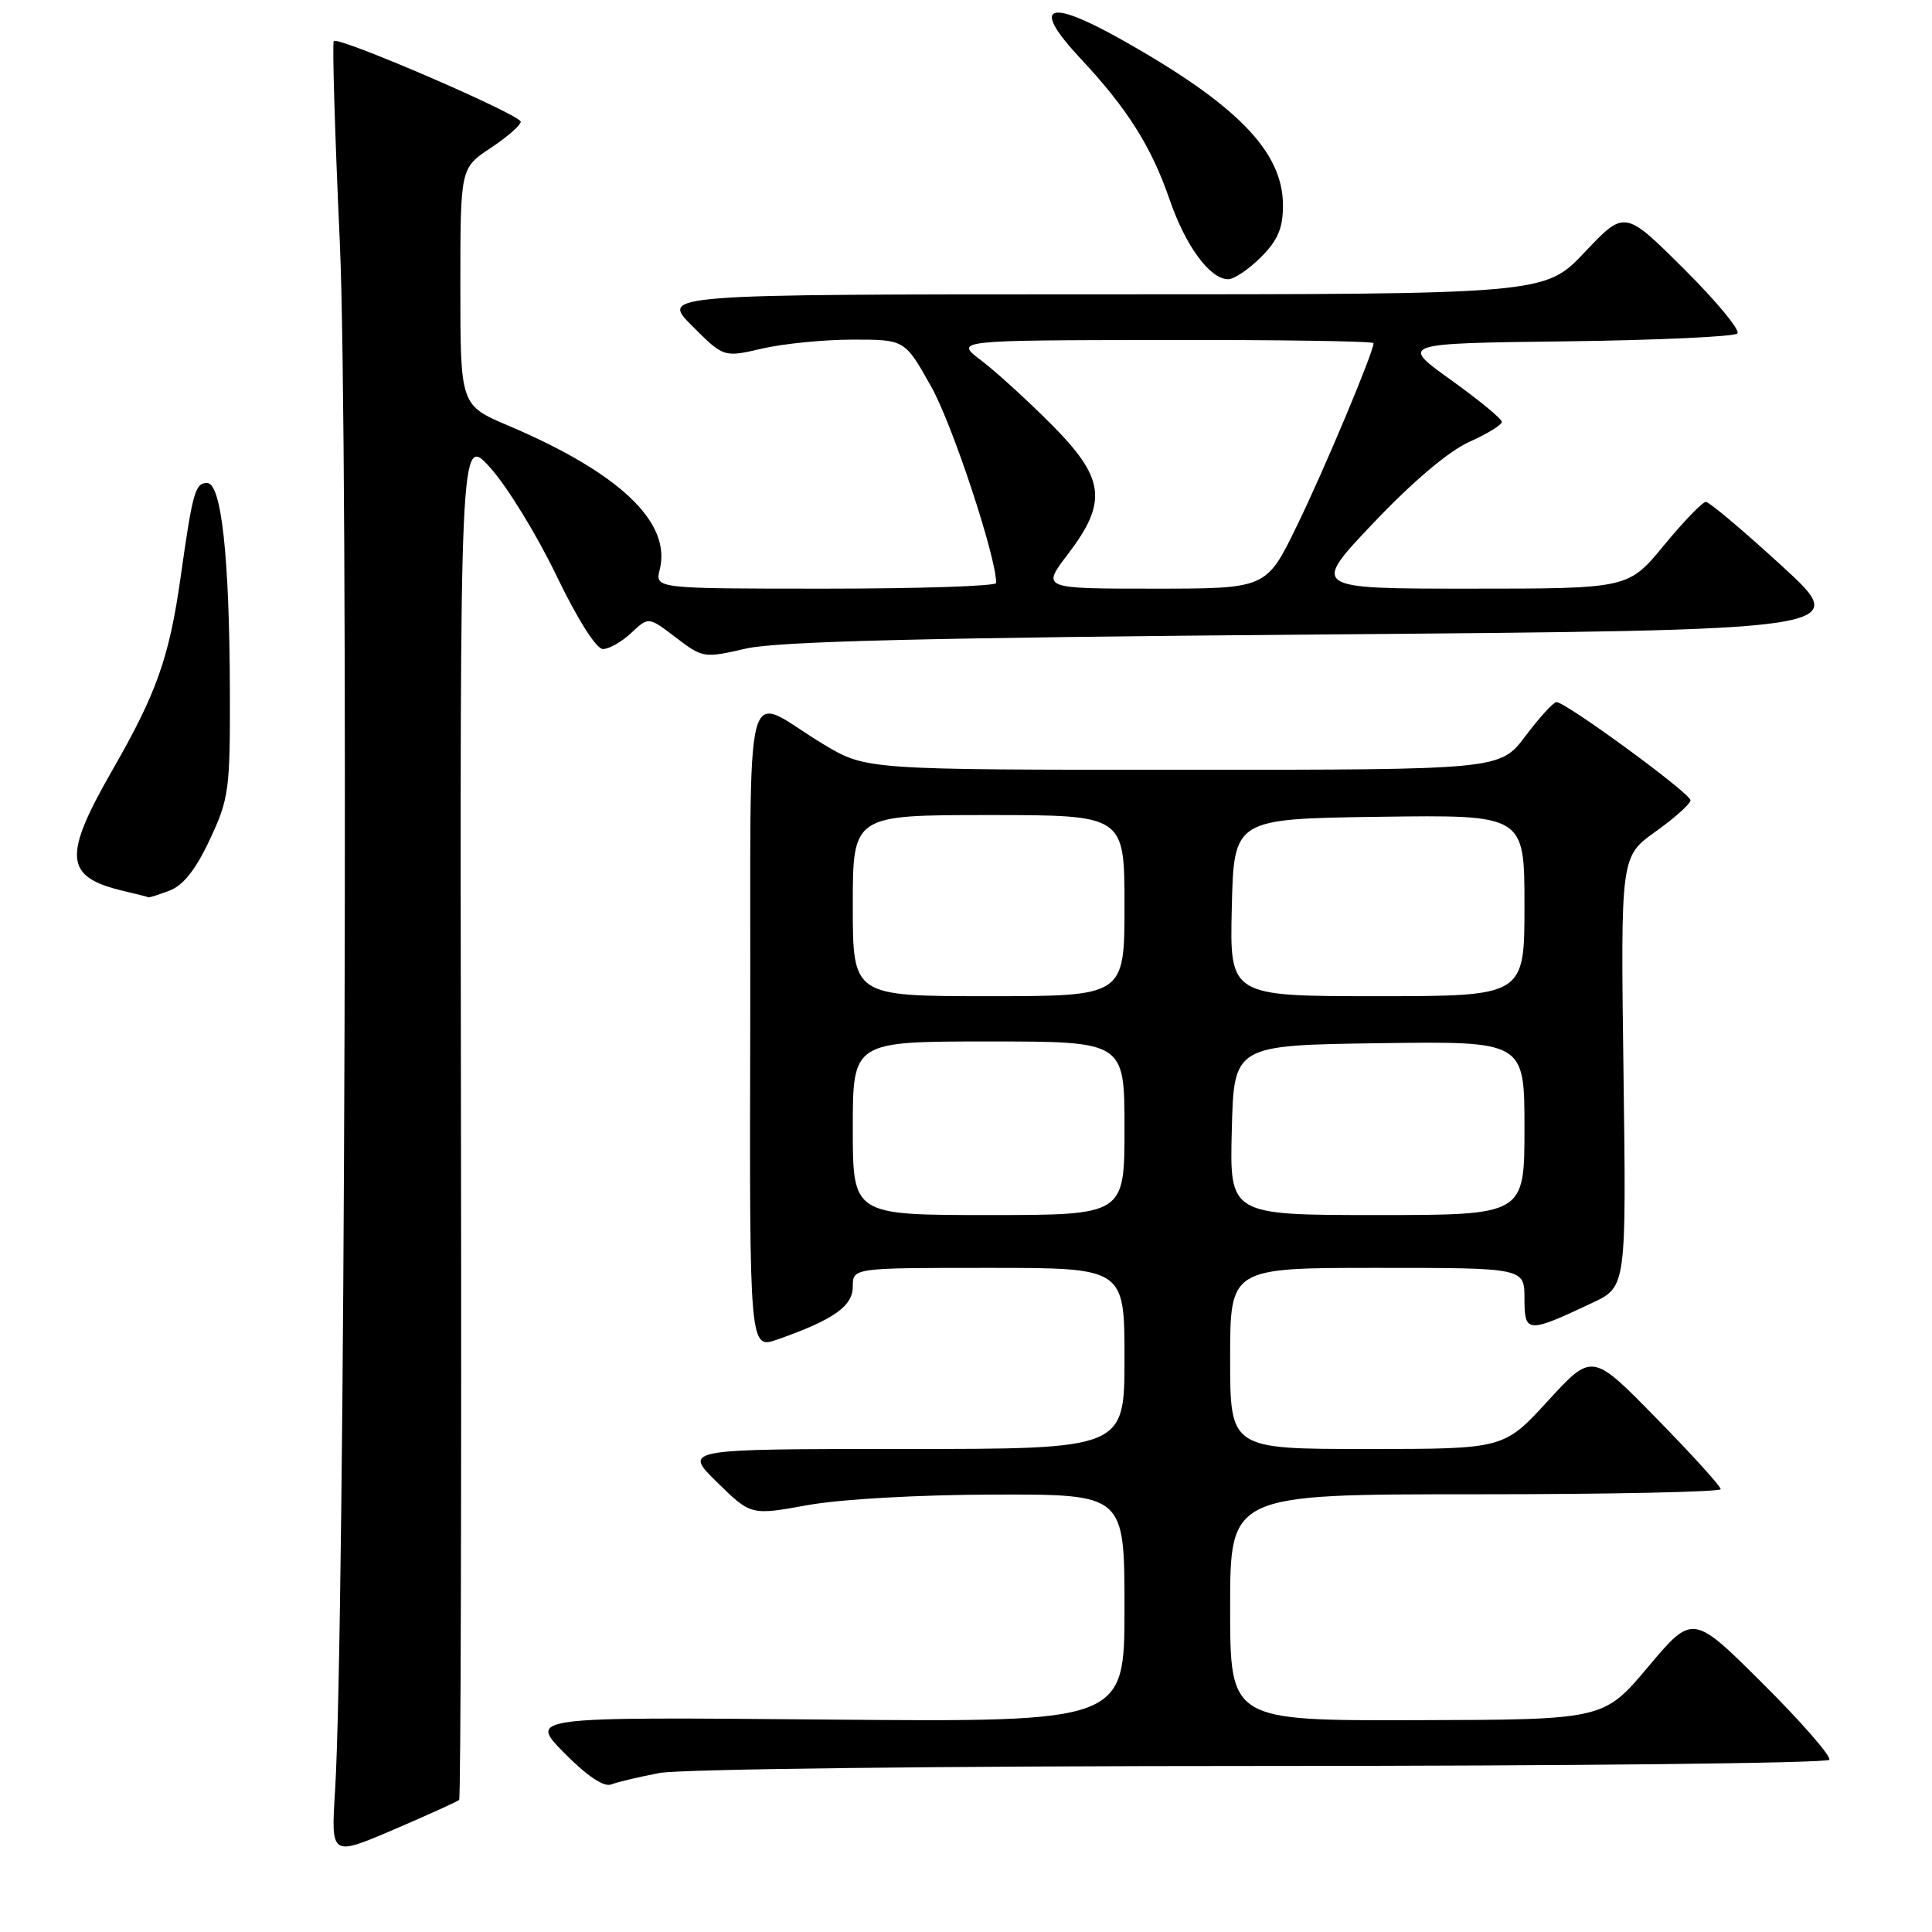 <?xml version="1.0" encoding="UTF-8" standalone="no"?>
<!DOCTYPE svg PUBLIC "-//W3C//DTD SVG 1.1//EN" "http://www.w3.org/Graphics/SVG/1.1/DTD/svg11.dtd" >
<svg xmlns="http://www.w3.org/2000/svg" xmlns:xlink="http://www.w3.org/1999/xlink" version="1.1" viewBox="0 0 256 256">
 <g >
 <path fill="currentColor"
d=" M 60.84 238.50 C 61.05 238.28 61.16 197.47 61.08 147.81 C 60.94 57.50 60.94 57.50 64.98 62.00 C 67.21 64.47 71.14 70.89 73.72 76.25 C 76.52 82.06 79.01 86.00 79.89 86.00 C 80.71 86.00 82.40 85.04 83.65 83.86 C 85.93 81.71 85.93 81.71 89.56 84.48 C 93.11 87.19 93.29 87.22 98.84 85.94 C 103.05 84.98 122.61 84.50 174.95 84.07 C 245.39 83.50 245.39 83.50 236.12 75.00 C 231.02 70.33 226.48 66.50 226.04 66.50 C 225.59 66.50 223.09 69.09 220.49 72.25 C 215.76 78.00 215.76 78.00 194.74 78.00 C 173.72 78.00 173.72 78.00 182.03 69.25 C 187.19 63.81 191.98 59.77 194.67 58.56 C 197.05 57.50 199.00 56.30 199.00 55.90 C 199.00 55.50 195.96 53.00 192.25 50.34 C 185.50 45.50 185.50 45.50 207.47 45.23 C 219.55 45.08 229.79 44.61 230.21 44.19 C 230.63 43.77 227.44 39.92 223.13 35.63 C 215.28 27.82 215.28 27.82 209.99 33.41 C 204.71 39.00 204.71 39.00 146.12 39.00 C 87.53 39.00 87.53 39.00 91.71 43.18 C 95.90 47.37 95.90 47.37 101.02 46.18 C 103.85 45.53 109.25 45.00 113.03 45.00 C 119.90 45.00 119.90 45.00 123.41 51.27 C 126.21 56.27 131.99 73.75 132.00 77.25 C 132.00 77.66 121.83 78.00 109.39 78.00 C 86.78 78.00 86.78 78.00 87.42 75.46 C 88.99 69.22 82.09 62.66 67.38 56.41 C 61.00 53.70 61.00 53.70 61.00 37.98 C 61.00 22.27 61.00 22.27 65.00 19.62 C 67.20 18.16 69.00 16.59 69.00 16.13 C 69.00 15.21 44.87 4.79 44.23 5.44 C 44.01 5.66 44.37 17.69 45.03 32.17 C 46.21 57.89 45.72 215.95 44.40 237.24 C 43.85 245.99 43.85 245.99 52.15 242.44 C 56.72 240.48 60.62 238.71 60.84 238.50 Z  M 87.39 234.93 C 90.13 234.41 125.08 234.00 167.08 234.00 C 208.22 234.00 242.11 233.63 242.39 233.18 C 242.67 232.73 238.71 228.19 233.60 223.10 C 224.30 213.84 224.30 213.84 218.40 220.85 C 212.50 227.87 212.50 227.87 187.75 227.93 C 163.00 228.00 163.00 228.00 163.00 213.00 C 163.00 198.00 163.00 198.00 195.50 198.00 C 213.38 198.00 228.00 197.69 228.00 197.32 C 228.00 196.94 224.17 192.71 219.48 187.93 C 210.97 179.23 210.97 179.23 205.12 185.61 C 199.27 192.00 199.27 192.00 181.13 192.00 C 163.00 192.00 163.00 192.00 163.00 180.00 C 163.00 168.00 163.00 168.00 182.50 168.00 C 202.00 168.00 202.00 168.00 202.00 172.07 C 202.00 176.68 202.37 176.70 211.00 172.63 C 215.50 170.50 215.50 170.50 215.12 142.00 C 214.74 113.50 214.74 113.50 219.37 110.19 C 221.92 108.37 224.00 106.50 224.00 106.04 C 224.00 105.12 207.41 92.98 206.23 93.03 C 205.83 93.05 203.98 95.07 202.13 97.53 C 198.77 102.00 198.77 102.00 156.76 102.00 C 114.76 102.00 114.76 102.00 109.13 98.63 C 98.23 92.09 99.51 87.15 99.41 136.00 C 99.31 178.80 99.31 178.80 103.04 177.48 C 110.46 174.87 113.00 173.08 113.00 170.47 C 113.00 168.00 113.00 168.00 131.00 168.00 C 149.00 168.00 149.00 168.00 149.00 180.00 C 149.00 192.00 149.00 192.00 119.76 192.00 C 90.53 192.00 90.53 192.00 95.01 196.40 C 99.50 200.80 99.50 200.80 107.00 199.44 C 111.35 198.65 121.74 198.06 131.75 198.04 C 149.00 198.00 149.00 198.00 149.00 213.10 C 149.00 228.19 149.00 228.19 109.53 227.85 C 70.07 227.50 70.07 227.50 74.76 232.27 C 77.77 235.32 80.01 236.83 80.98 236.45 C 81.82 236.13 84.70 235.44 87.39 234.93 Z  M 22.49 118.00 C 24.28 117.32 25.96 115.19 27.80 111.25 C 30.34 105.84 30.50 104.66 30.46 91.50 C 30.40 73.72 29.34 64.00 27.44 64.00 C 25.86 64.00 25.53 65.17 23.93 76.50 C 22.43 87.10 20.76 91.83 14.90 102.03 C 8.31 113.51 8.54 116.19 16.26 118.03 C 18.04 118.45 19.58 118.84 19.68 118.90 C 19.79 118.95 21.05 118.55 22.49 118.00 Z  M 167.08 34.08 C 169.32 31.84 170.00 30.23 170.00 27.22 C 170.00 20.05 163.86 13.79 148.34 5.10 C 138.67 -0.31 136.62 0.75 143.19 7.77 C 149.39 14.40 152.57 19.44 154.98 26.45 C 157.11 32.63 160.33 37.00 162.75 37.00 C 163.52 37.00 165.47 35.68 167.08 34.08 Z  M 141.51 73.42 C 146.82 66.46 146.41 63.34 139.25 56.17 C 136.09 53.00 131.93 49.21 130.00 47.75 C 126.50 45.09 126.50 45.09 154.25 45.05 C 169.51 45.02 182.00 45.21 182.00 45.47 C 182.00 46.68 175.43 62.33 171.81 69.75 C 167.79 78.00 167.79 78.00 152.90 78.00 C 138.01 78.00 138.01 78.00 141.51 73.42 Z  M 113.00 149.50 C 113.00 138.00 113.00 138.00 131.00 138.00 C 149.00 138.00 149.00 138.00 149.00 149.50 C 149.00 161.00 149.00 161.00 131.00 161.00 C 113.00 161.00 113.00 161.00 113.00 149.50 Z  M 163.22 149.75 C 163.50 138.50 163.50 138.50 182.75 138.23 C 202.00 137.96 202.00 137.96 202.00 149.48 C 202.00 161.00 202.00 161.00 182.47 161.00 C 162.93 161.00 162.93 161.00 163.22 149.75 Z  M 113.00 120.00 C 113.00 108.00 113.00 108.00 131.00 108.00 C 149.00 108.00 149.00 108.00 149.00 120.00 C 149.00 132.00 149.00 132.00 131.00 132.00 C 113.00 132.00 113.00 132.00 113.00 120.00 Z  M 163.22 120.25 C 163.50 108.50 163.50 108.50 182.75 108.23 C 202.00 107.96 202.00 107.96 202.00 119.98 C 202.00 132.00 202.00 132.00 182.47 132.00 C 162.94 132.00 162.94 132.00 163.22 120.25 Z "/>
</g>
</svg>